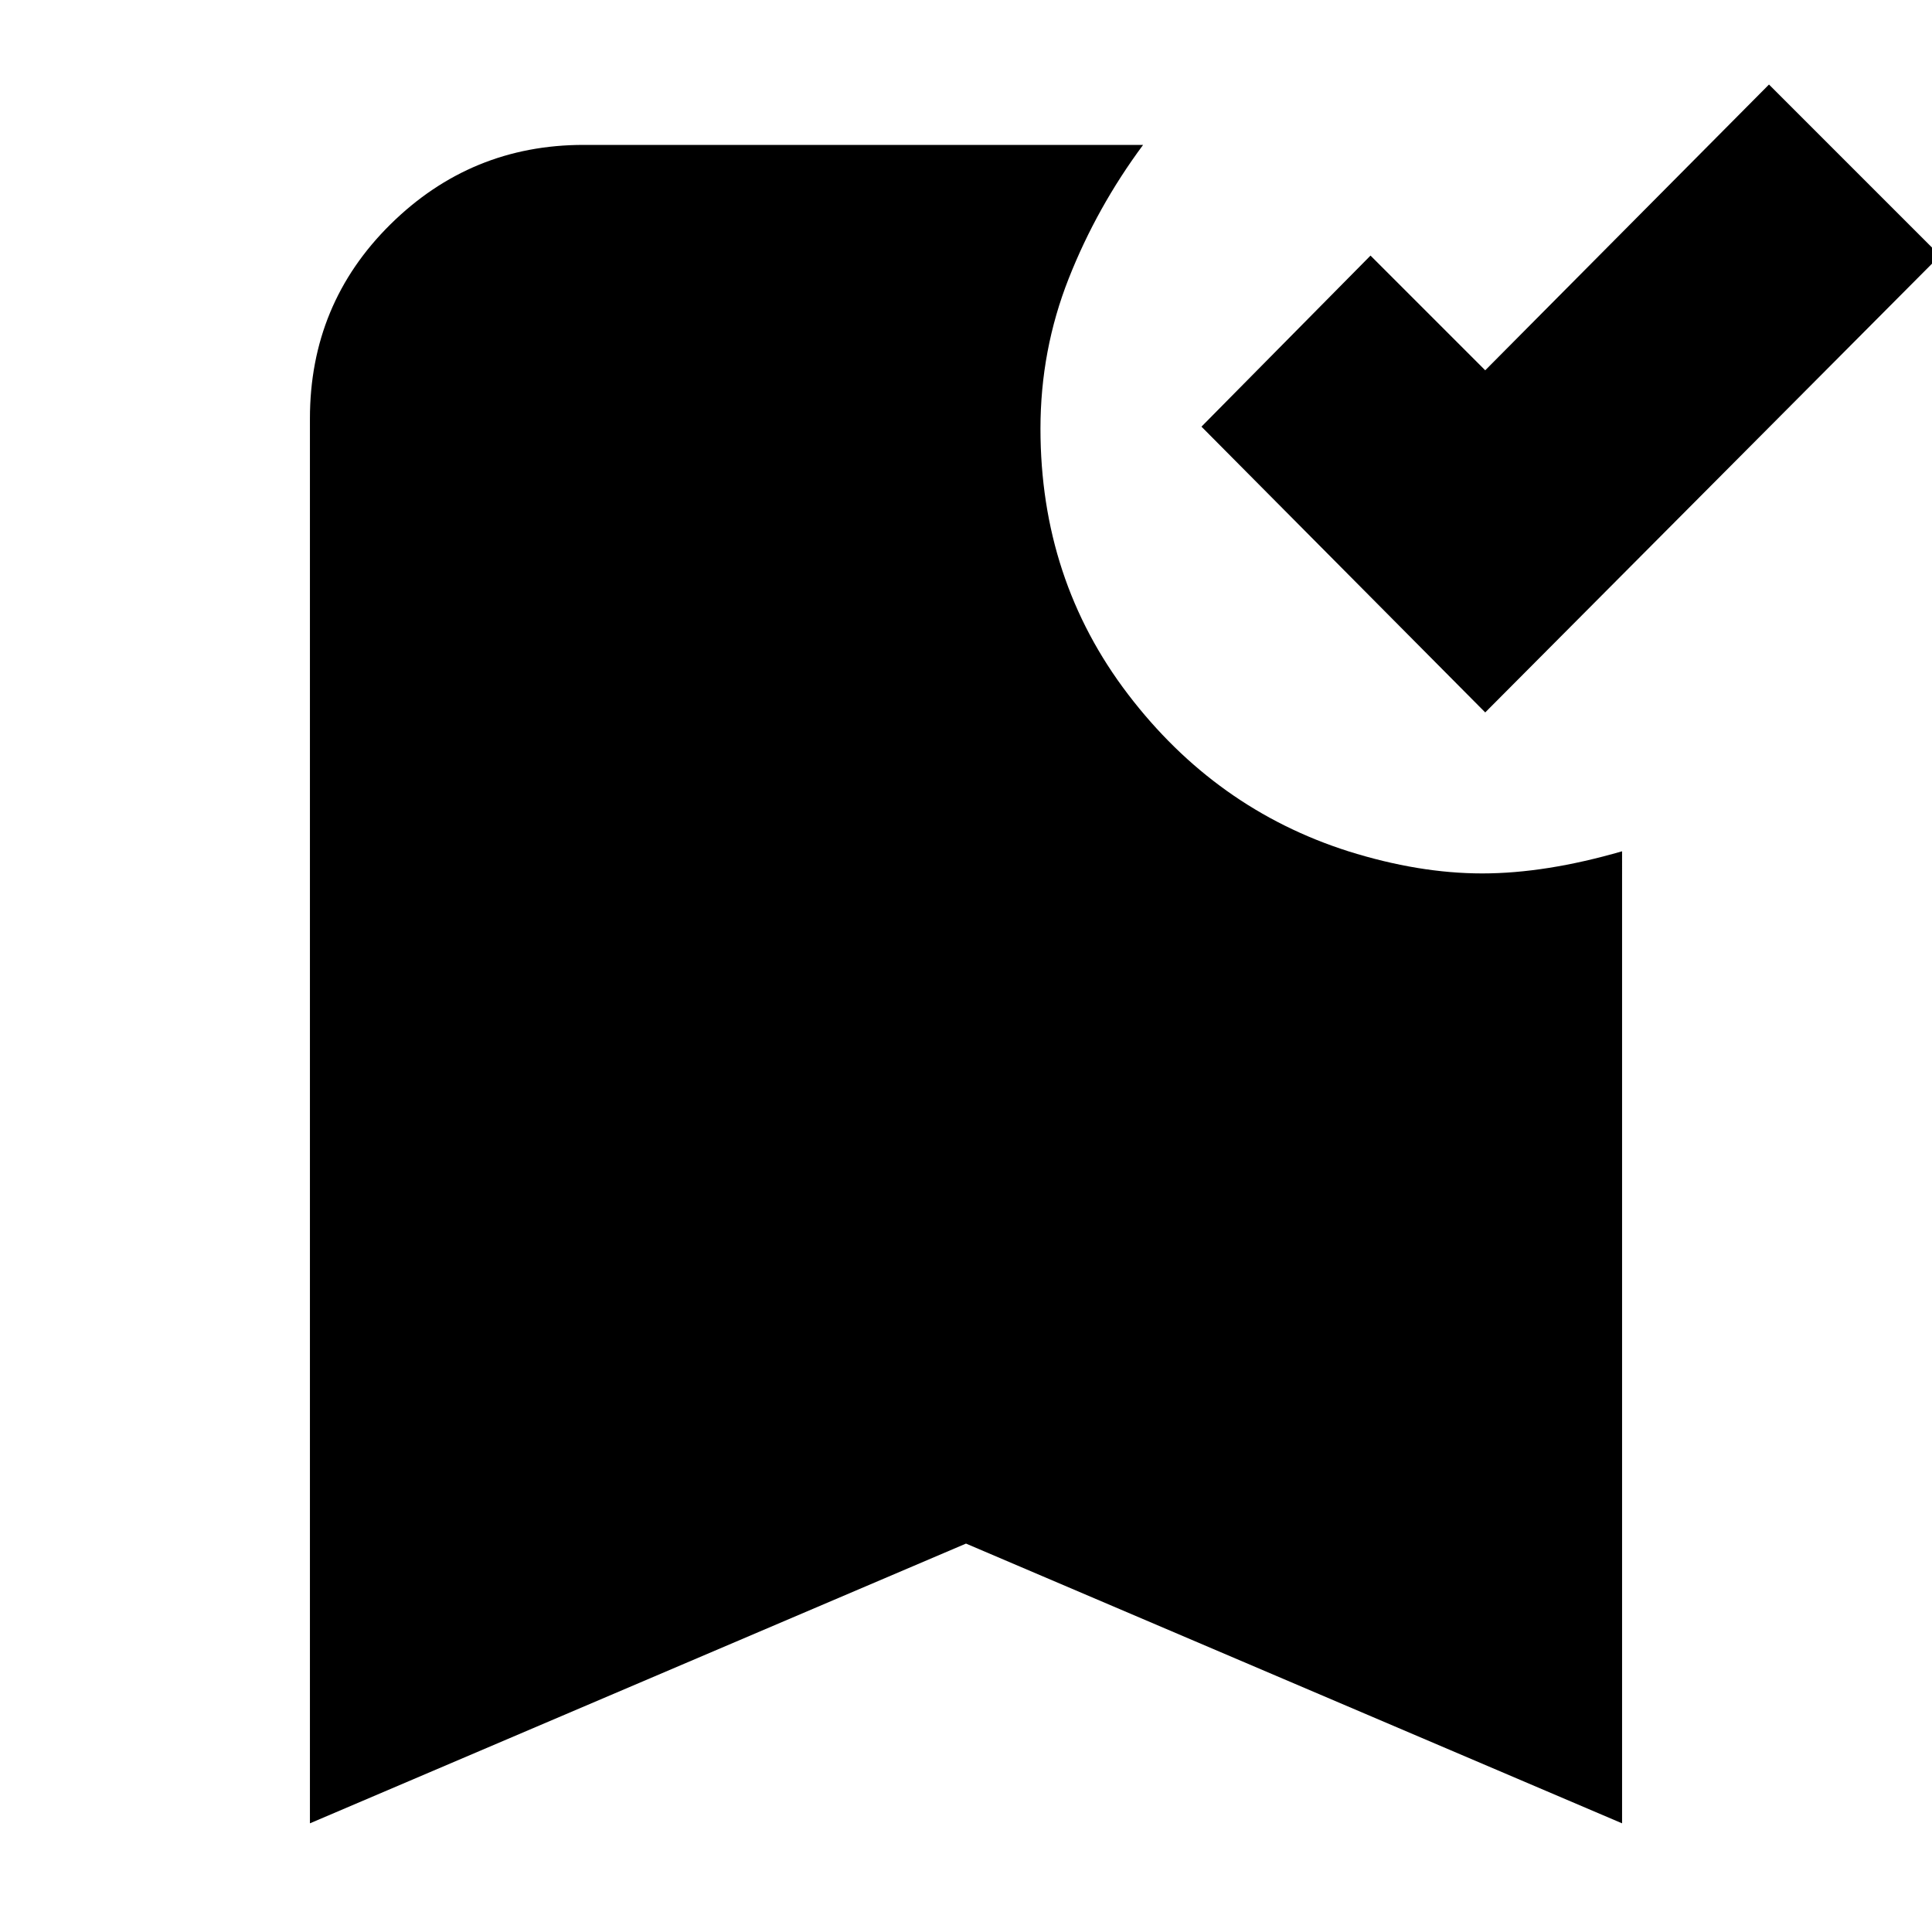 <svg xmlns="http://www.w3.org/2000/svg" height="24" width="24"><path d="M18.45 8.85 14.925 5.3l2.1-2.125L18.45 4.6l3.525-3.55L24.1 3.175Zm-14.6 13.8V5.2q0-1.425 1-2.413 1-.987 2.4-.987h6.95q-.575.775-.925 1.662-.35.888-.35 1.863 0 1.875 1.088 3.3 1.087 1.425 2.737 1.95.875.275 1.663.275.787 0 1.737-.275V22.65L12 19.175Z"/></svg>